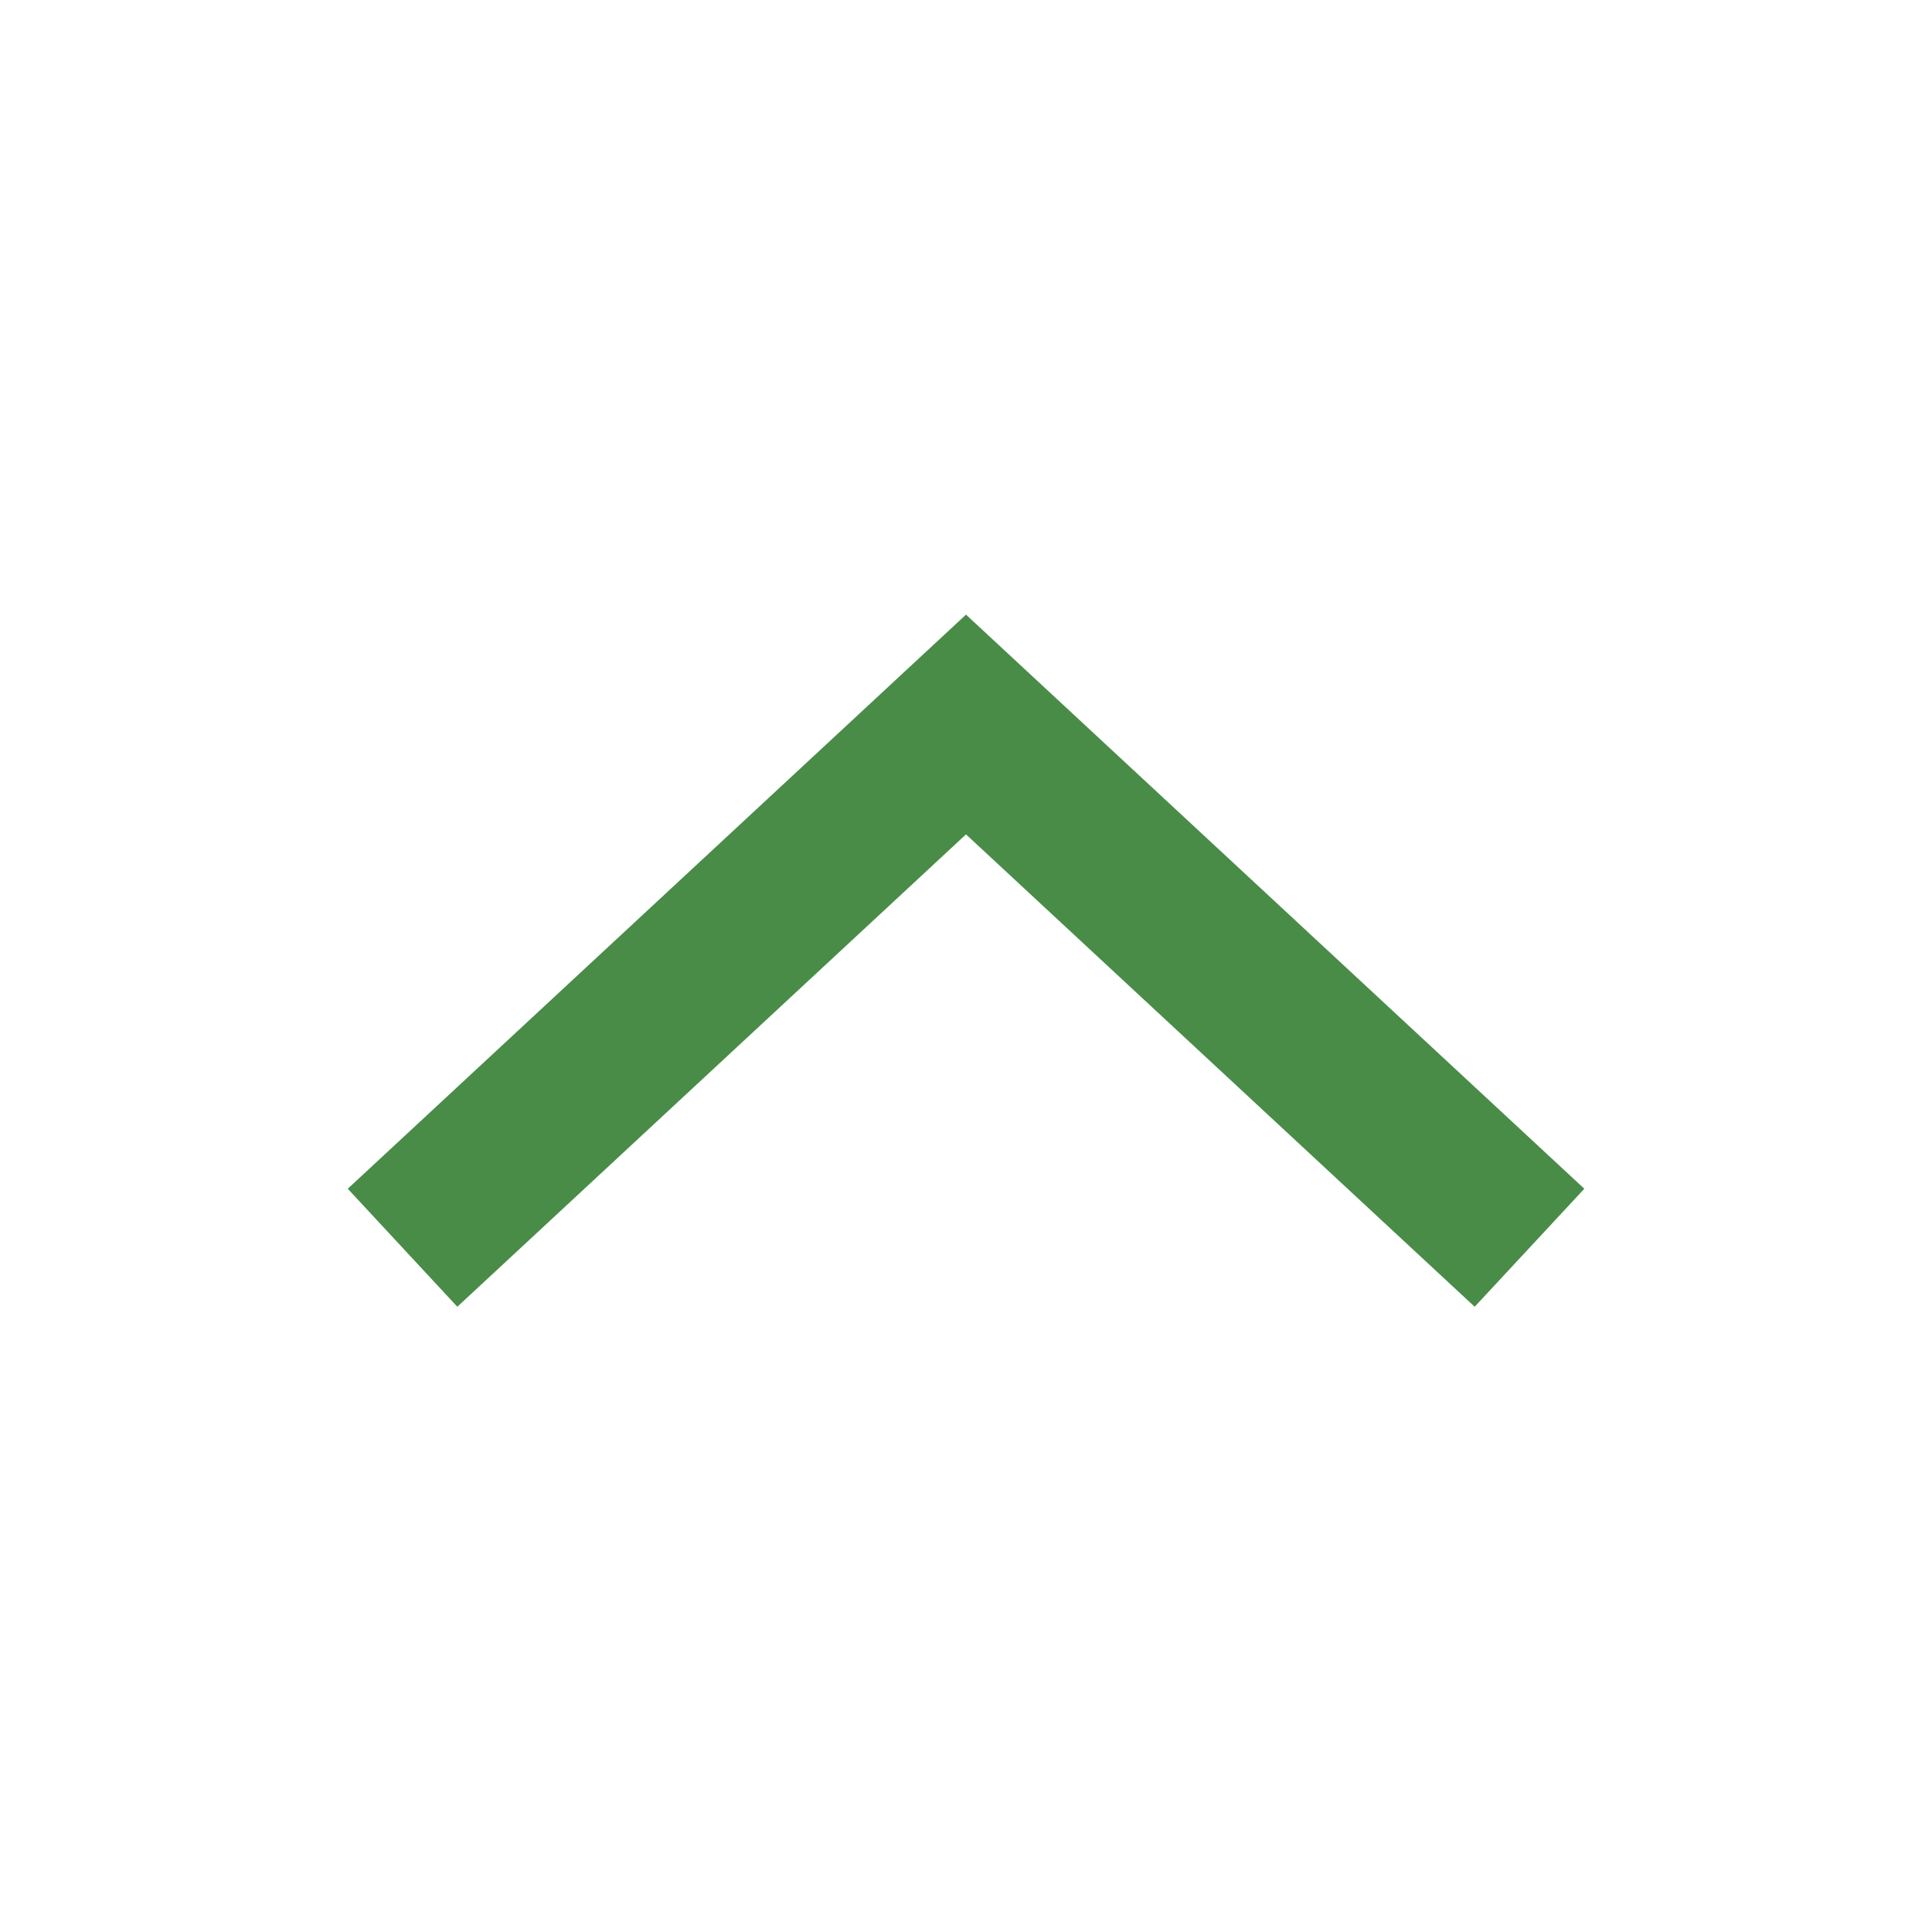 <?xml version="1.0" encoding="UTF-8" standalone="no"?>
<svg
   xmlns:dc="http://purl.org/dc/elements/1.1/"
   xmlns:cc="http://creativecommons.org/ns#"
   xmlns:rdf="http://www.w3.org/1999/02/22-rdf-syntax-ns#"
   xmlns:svg="http://www.w3.org/2000/svg"
   xmlns="http://www.w3.org/2000/svg"
   xmlns:sodipodi="http://sodipodi.sourceforge.net/DTD/sodipodi-0.dtd"
   xmlns:inkscape="http://www.inkscape.org/namespaces/inkscape"
   width="24"
   height="24"
   viewBox="0 0 24 24"
   version="1.1"
   id="svg10"
   sodipodi:docname="ic-arrow-drop-up-purple.svg"
   inkscape:version="0.92.4 (unknown)">
  <sodipodi:namedview
     pagecolor="#ffffff"
     bordercolor="#666666"
     borderopacity="1"
     objecttolerance="10"
     gridtolerance="10"
     guidetolerance="10"
     inkscape:pageopacity="0"
     inkscape:pageshadow="2"
     inkscape:window-width="1375"
     inkscape:window-height="876"
     id="namedview12"
     showgrid="false"
     inkscape:zoom="9.8333333"
     inkscape:cx="12"
     inkscape:cy="12"
     inkscape:window-x="65"
     inkscape:window-y="24"
     inkscape:window-maximized="1"
     inkscape:current-layer="svg10" />
  <defs
     id="defs4">
    <style
       type="text/css"
       id="style2">
            .cls-1{fill:#4d7d4b}.cls-2{fill:none}
        </style>
  </defs>
  <g
     id="ic_arrow_drop_up"
     transform="rotate(180 12 12)">
    <g
       id="Group_8822"
       data-name="Group 8822">
      <path
         id="Path_18879"
         d="M12 16.365L4.319 9.233l1.362-1.466L12 13.635l6.319-5.868 1.361 1.466z"
         class="cls-1"
         data-name="Path 18879"
         style="fill:#488c48;fill-opacity:1" />
    </g>
    <path
       id="Rectangle_4407"
       d="M0 0h24v24H0z"
       class="cls-2"
       data-name="Rectangle 4407" />
  </g>
</svg>
